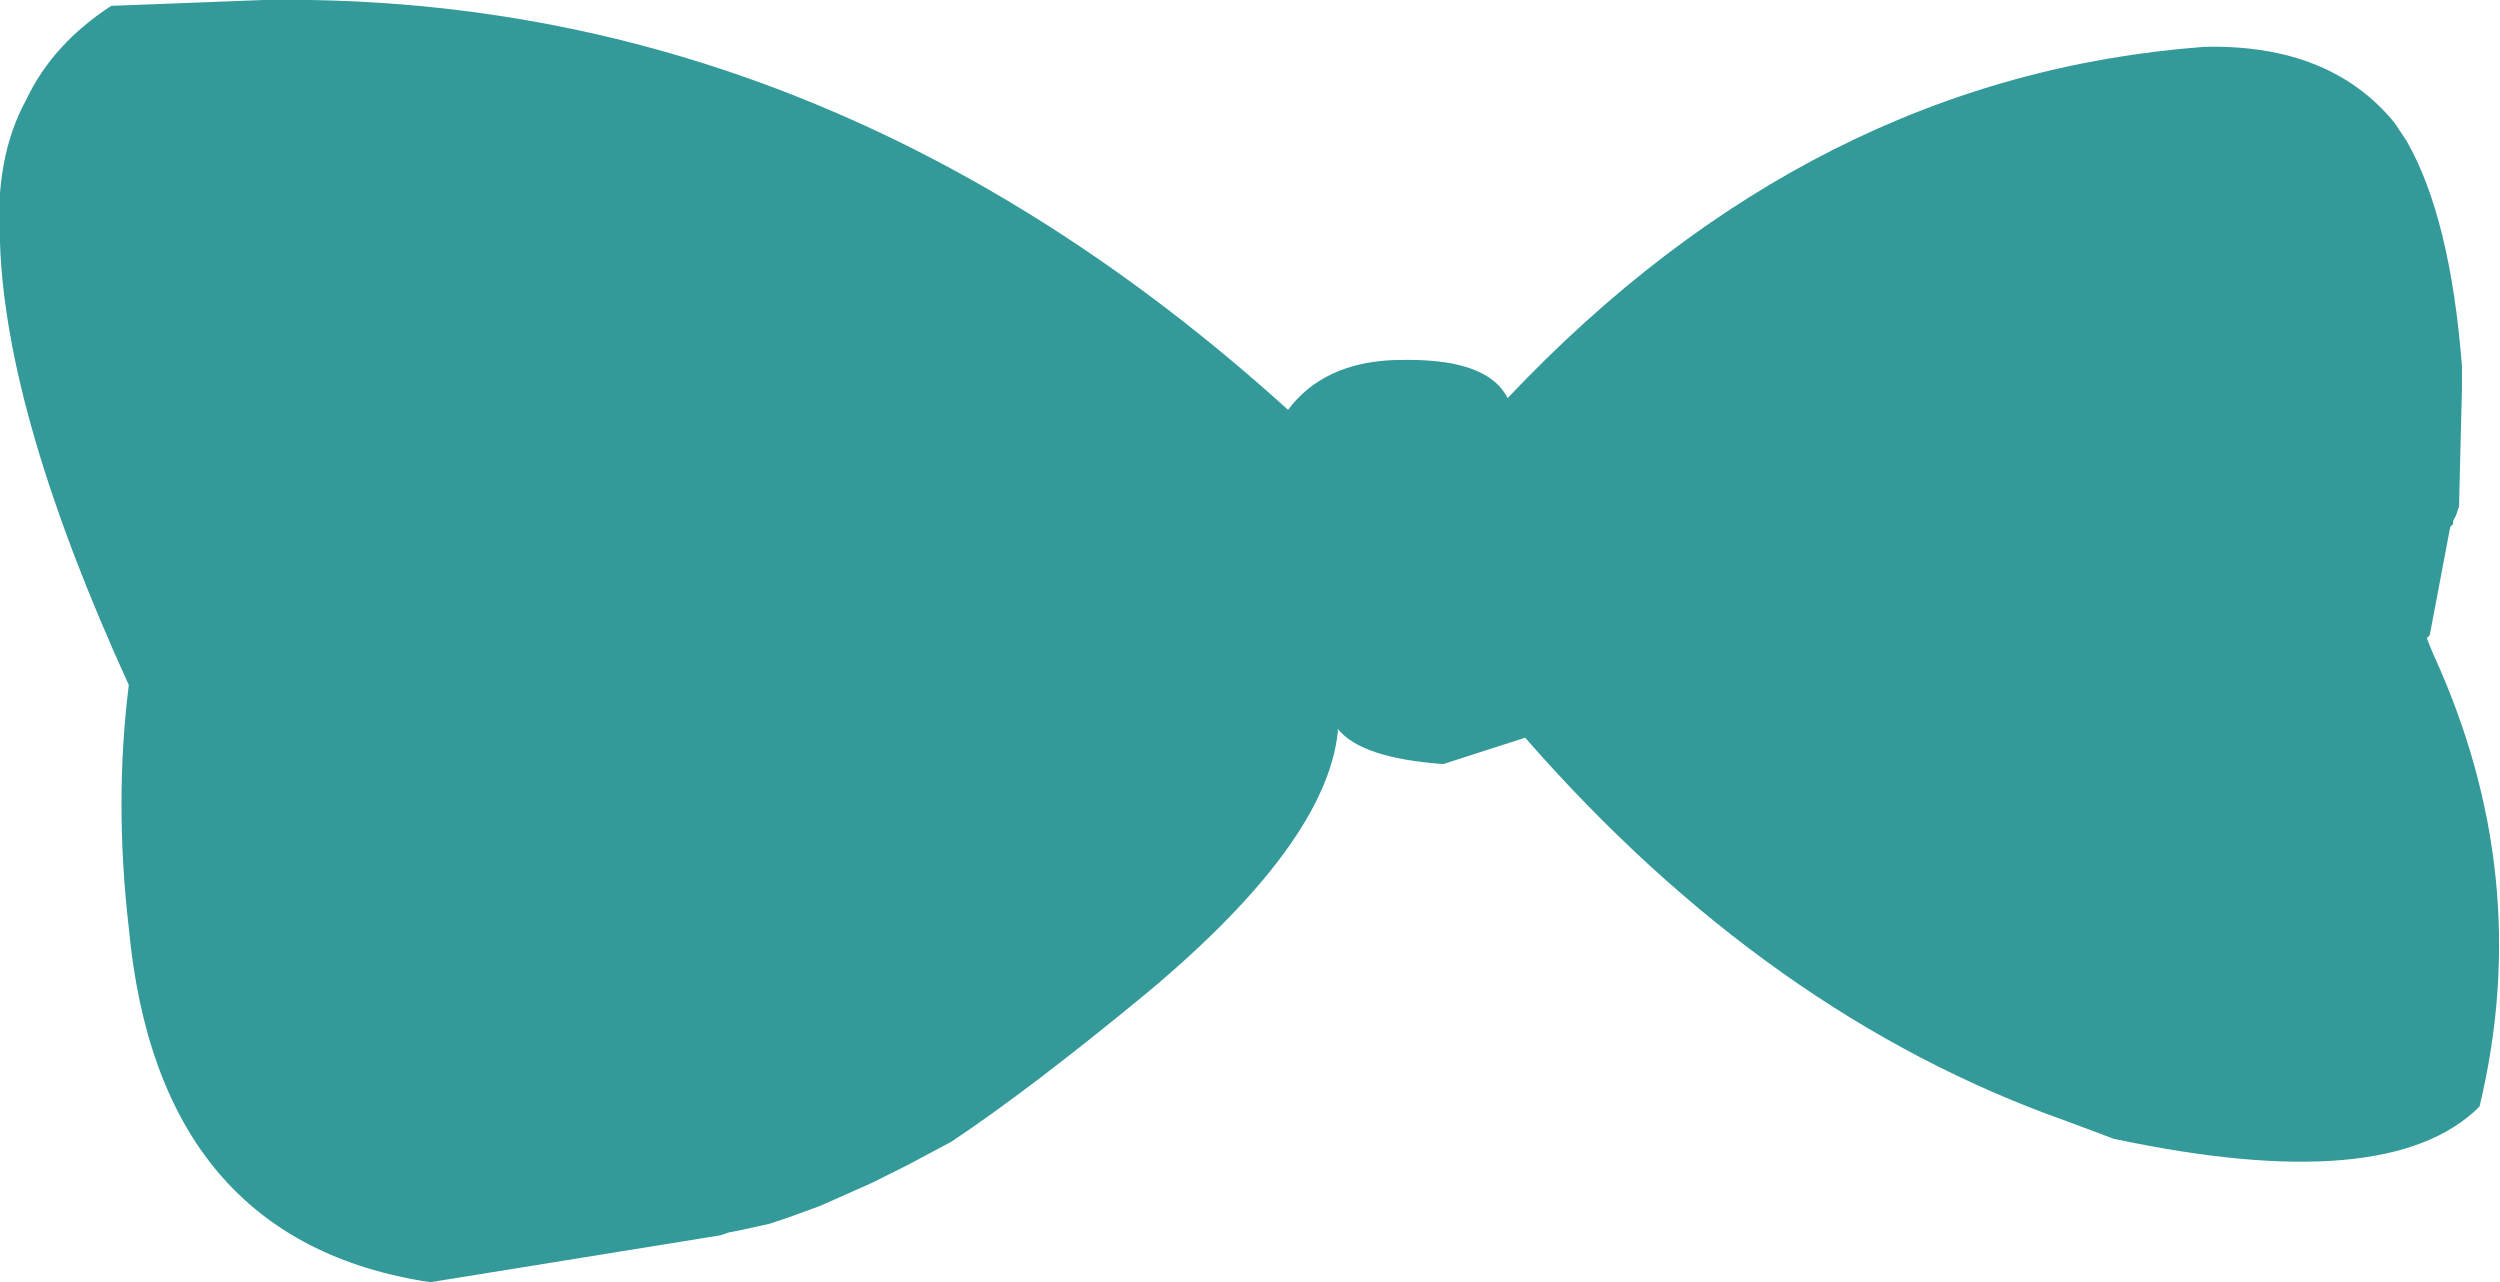<?xml version="1.0" encoding="UTF-8" standalone="no"?>
<svg xmlns:xlink="http://www.w3.org/1999/xlink" height="21.9px" width="42.7px" xmlns="http://www.w3.org/2000/svg">
  <g transform="matrix(1.0, 0.0, 0.0, 1.0, 21.35, 10.95)">
    <path d="M0.65 -3.95 Q1.25 -4.75 2.45 -4.8 L2.5 -4.8 Q4.05 -4.85 4.4 -4.15 9.6 -9.65 16.3 -10.15 18.45 -10.2 19.55 -8.85 L19.75 -8.55 Q20.5 -7.25 20.7 -4.7 L20.7 -4.3 20.65 -2.3 20.6 -2.15 20.55 -2.05 20.55 -2.0 20.5 -1.95 20.15 -0.1 20.1 -0.05 20.2 0.2 Q21.95 4.0 21.0 7.95 19.45 9.5 14.75 8.5 L13.95 8.2 Q8.85 6.4 4.7 1.65 L3.3 2.1 Q1.9 2.0 1.5 1.5 L1.5 1.55 Q1.3 3.45 -1.75 6.0 -3.75 7.65 -5.1 8.55 L-5.85 8.95 -6.45 9.25 -7.35 9.65 -7.9 9.85 -8.2 9.95 -8.65 10.05 -8.9 10.1 -9.05 10.15 -14.0 10.95 Q-18.65 10.25 -19.15 4.9 -19.4 2.75 -19.15 0.75 -21.25 -3.85 -21.35 -6.8 -21.45 -8.25 -20.9 -9.25 -20.45 -10.2 -19.45 -10.85 L-16.85 -10.95 Q-7.25 -11.1 0.65 -3.95" fill="#339999" fill-rule="evenodd" stroke="none"/>
  </g>
</svg>
